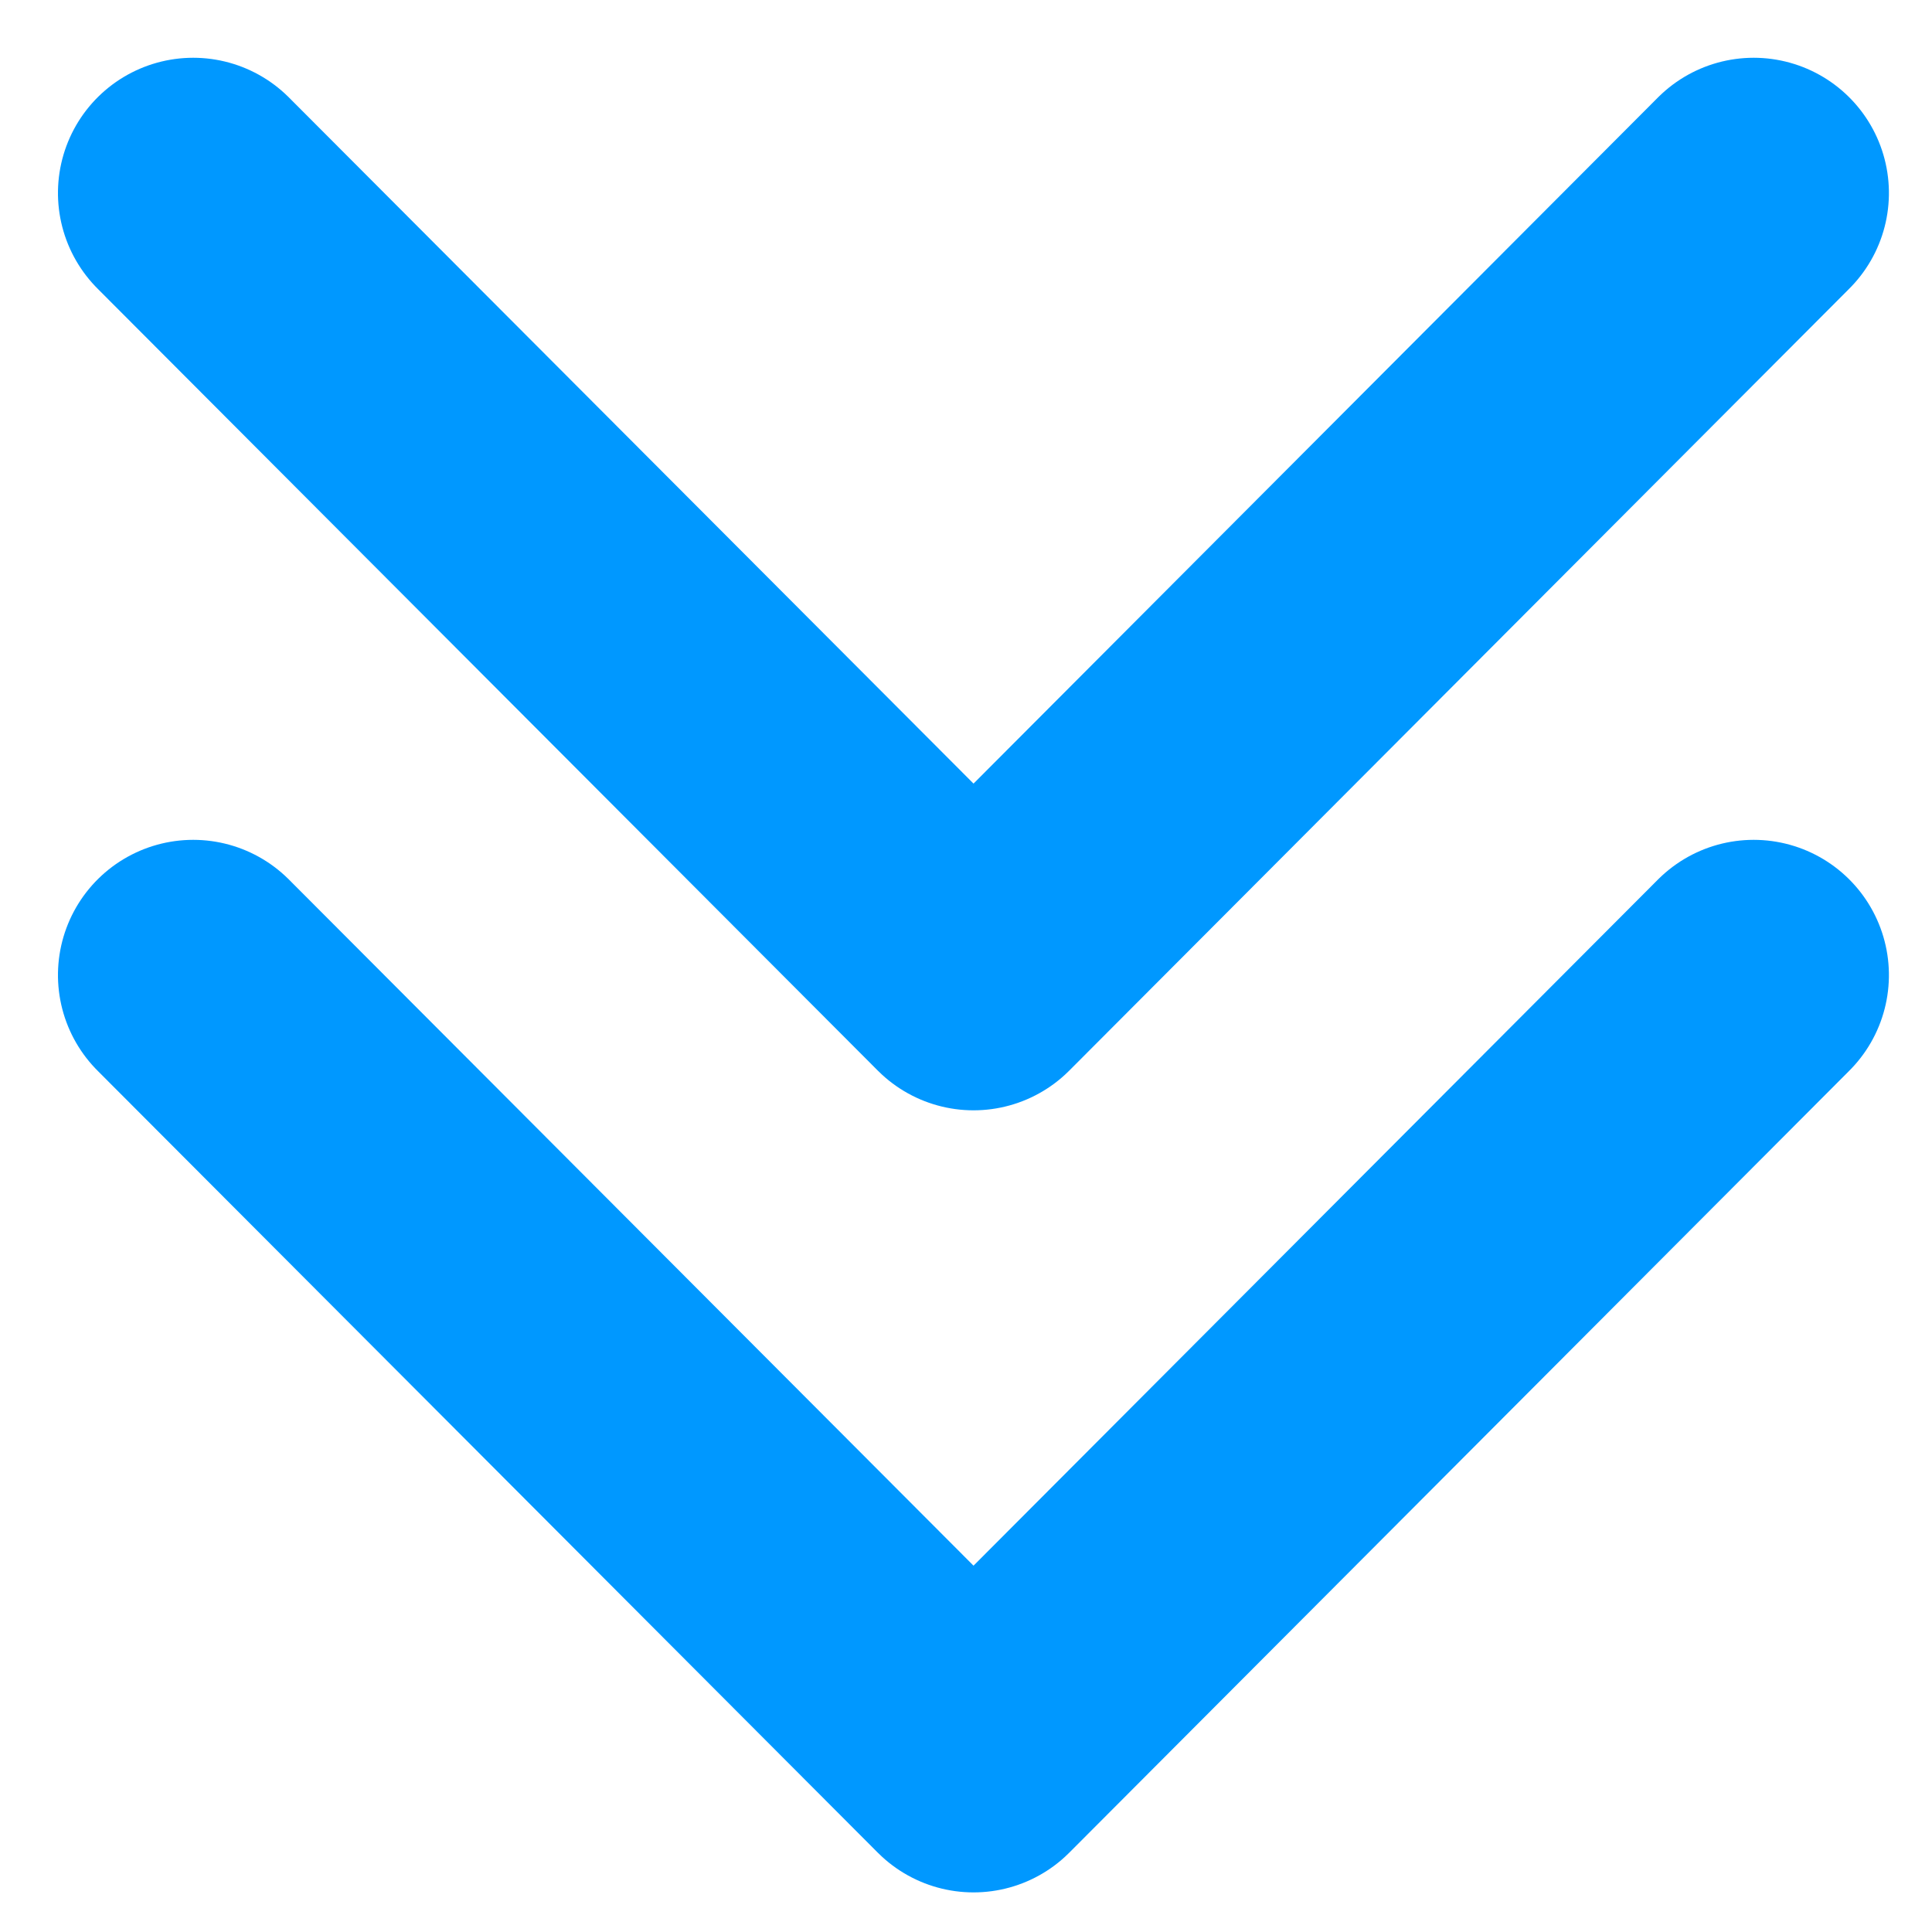 <?xml version="1.0" encoding="UTF-8"?>
<svg width="10px" height="10px" viewBox="0 0 10 10" version="1.1" xmlns="http://www.w3.org/2000/svg" xmlns:xlink="http://www.w3.org/1999/xlink">
    <!-- Generator: Sketch 55.2 (78181) - https://sketchapp.com -->
    <title>Group 28</title>
    <desc>Created with Sketch.</desc>
    <g id="PromotionListing-Page" stroke="none" stroke-width="1" fill="none" fill-rule="evenodd" stroke-linecap="round" stroke-linejoin="round">
        <g id="Promotion-Listing-V8.0" transform="translate(-744, -2027)" stroke="#0098FF" stroke-width="1.4">
            <g id="Load-more-Copy" transform="translate(611, 2017)">
                <g id="Mouse-scroll">
                    <g id="Group-28" transform="translate(133.015, 10.985)">
                        <polyline id="Path-3-Copy-2" transform="translate(5.024, 2.038) scale(-1, 1) rotate(-90) translate(-5.024, -2.038) " points="7.048 -2 3 2.038 7.048 6.077"></polyline>
                        <polyline id="Path-3-Copy-4" transform="translate(5.024, 6.086) scale(-1, 1) rotate(-90) translate(-5.024, -6.086) " points="7.048 2.048 3 6.086 7.048 10.125"></polyline>
                    </g>
                </g>
            </g>
        </g>
    </g>
</svg>